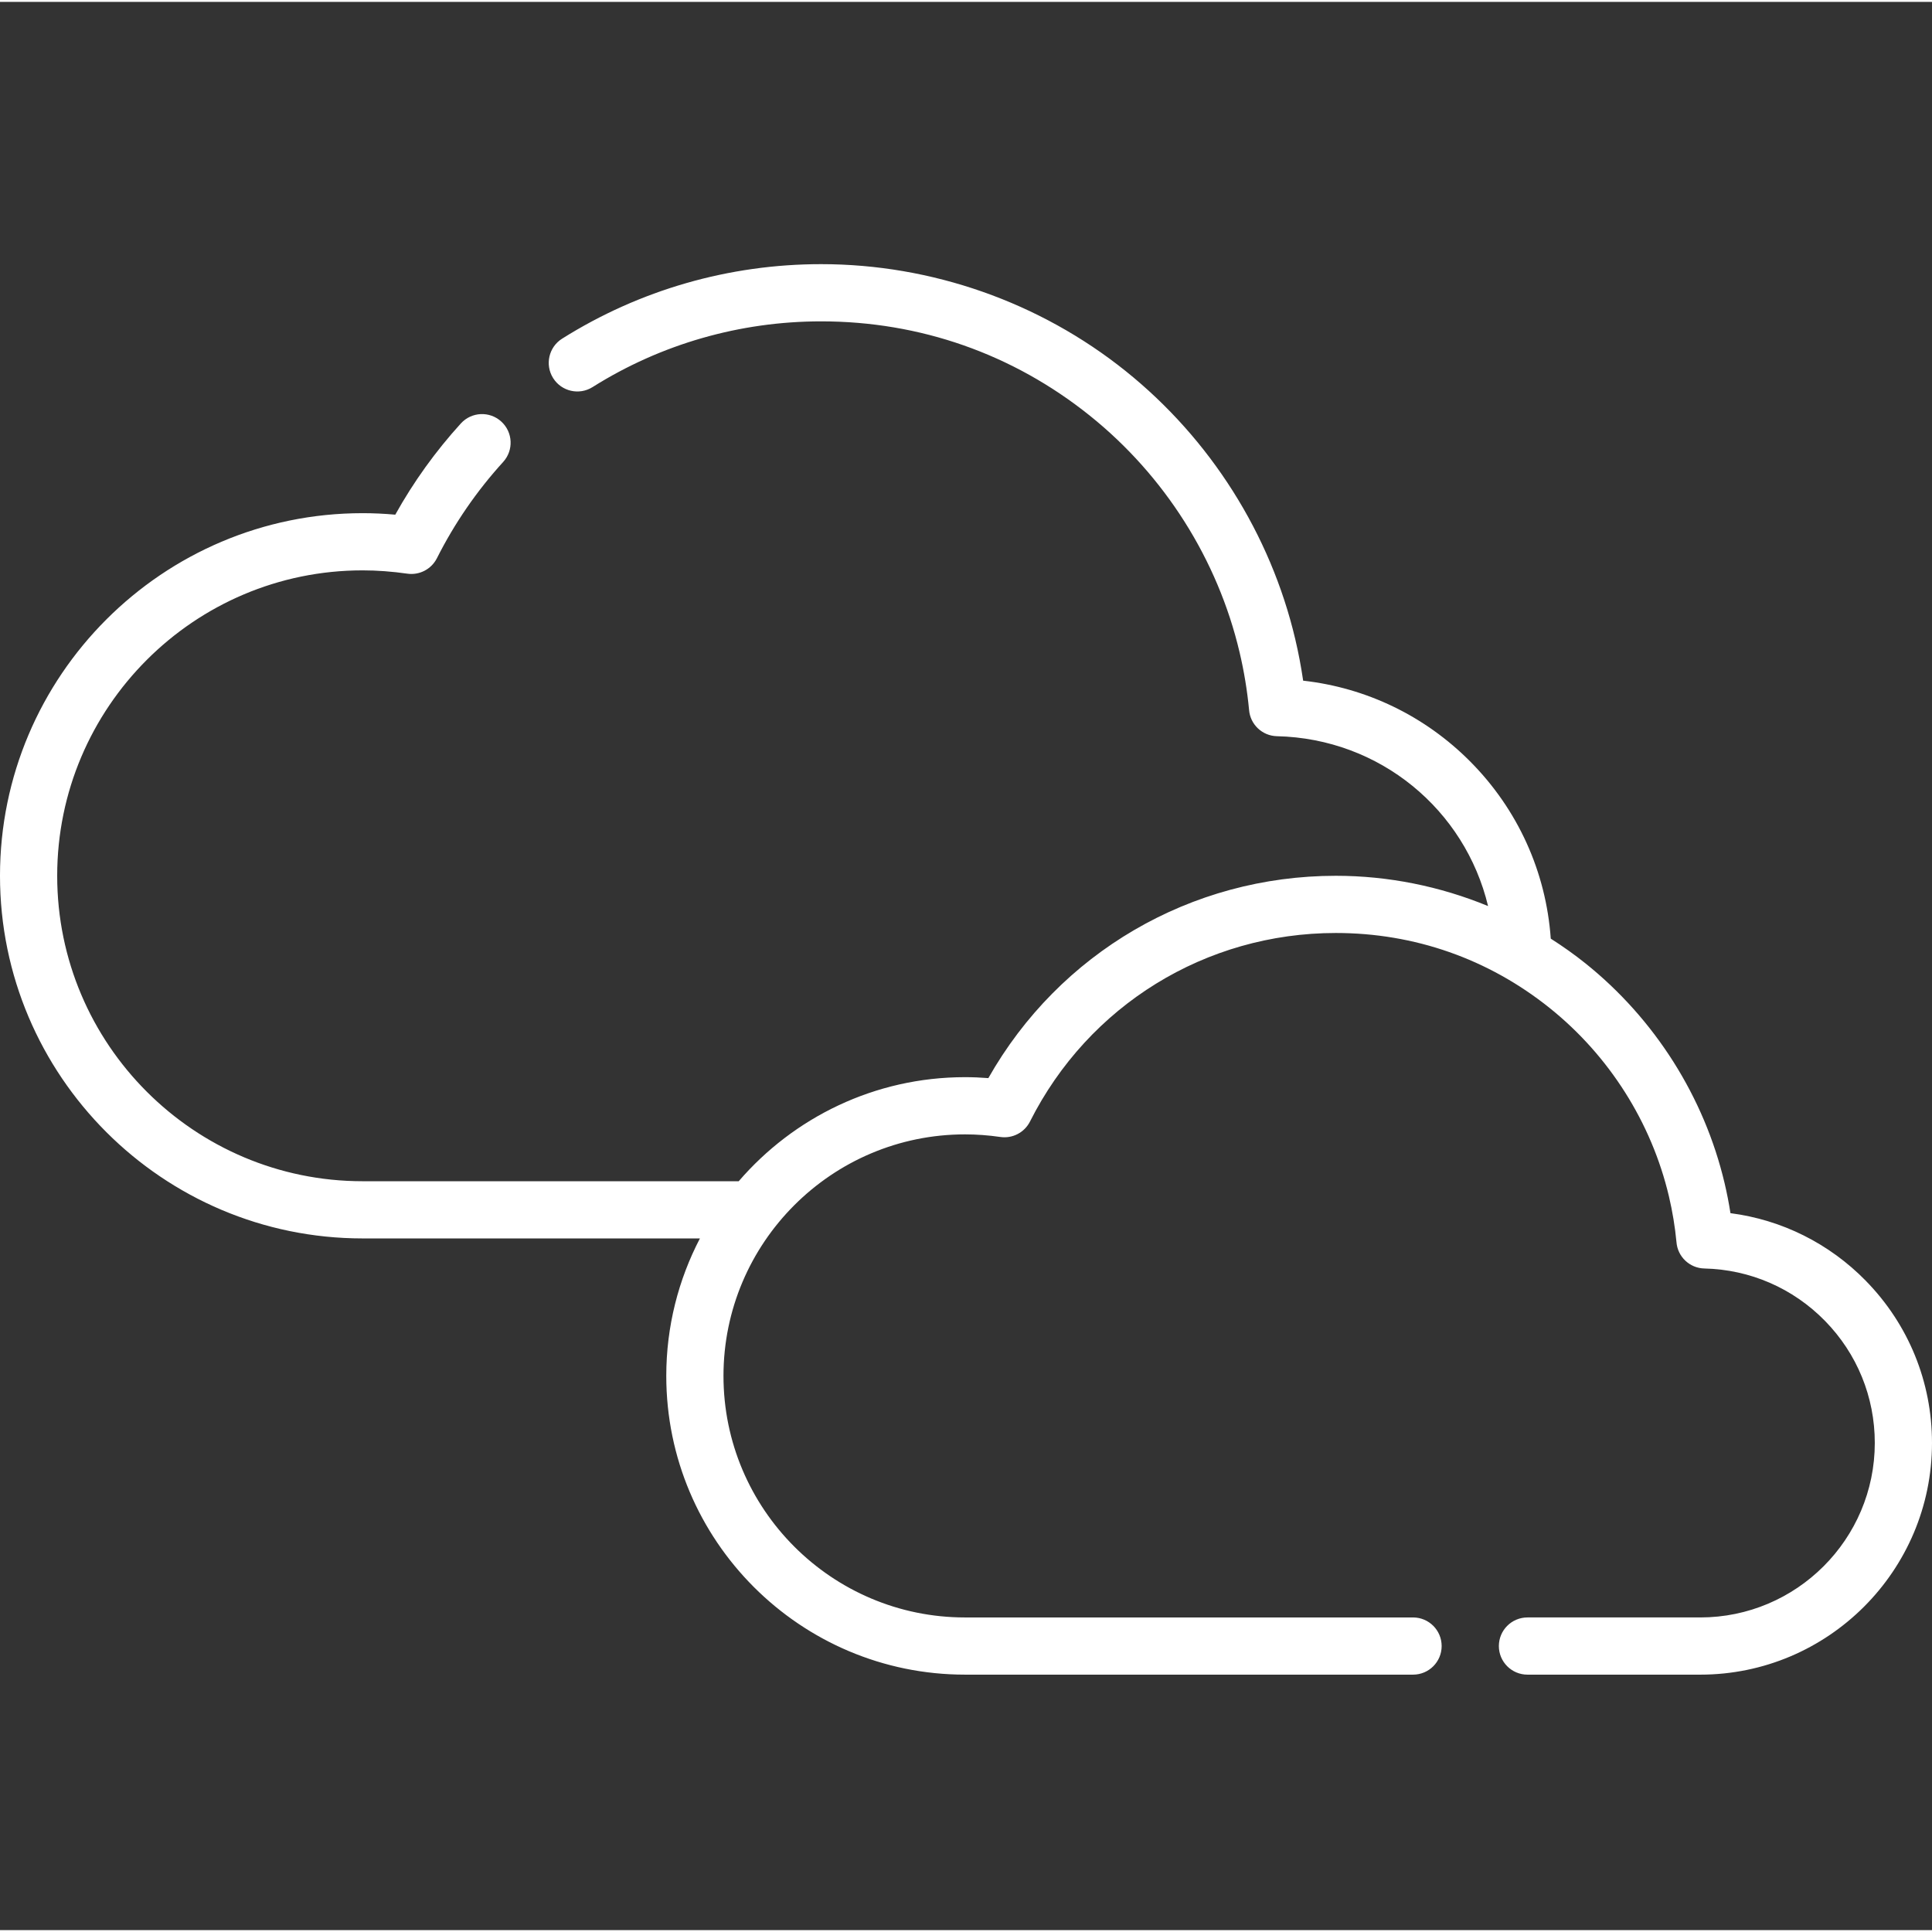 <svg height="512pt" viewBox="0 -69 512 511" width="512pt" xmlns="http://www.w3.org/2000/svg" fill='white'><rect x="0" y="-69" width="512" height="511" fill="#333333" stroke="none"/><path d="m494.477 269.938c-9.73-9.938-22.285-16.172-35.887-17.938-.414-2.668-.938-5.328-1.555-7.949-5.383-22.816-18.473-43.5-36.863-58.242-2.949-2.363-6.031-4.539-9.203-6.562-1.246-17.691-8.715-34.215-21.309-46.902-12.016-12.105-27.555-19.59-44.309-21.461-.543-3.711-1.242-7.402-2.102-11.035-6.562-27.824-22.527-53.047-44.953-71.027-22.777-18.262-51.43-28.32-80.68-28.32-24.375 0-48.113 6.828-68.652 19.75-3.543 2.227-4.605 6.906-2.379 10.449 2.23 3.543 6.91 4.609 10.453 2.379 18.113-11.395 39.062-17.418 60.578-17.418 26.188 0 50.809 8.641 71.195 24.984 19.801 15.875 33.895 38.137 39.684 62.684 1.184 5.008 2.031 10.141 2.52 15.266.289 3.852 3.461 6.914 7.383 7.004 27.348.625 49.852 19.527 55.957 45.016-12.723-5.238-26.445-8.023-40.34-8.023-38.457 0-73.27 20.414-92.09 53.617-2.078-.164-4.148-.25-6.188-.25-23.953 0-45.441 10.711-59.969 27.578h-99.676c-44.629 0-80.934-36.309-80.934-80.938 0-44.637 36.305-80.949 80.934-80.949 3.828 0 7.812.297 11.852.875 3.211.465 6.379-1.184 7.844-4.094 4.656-9.246 10.566-17.832 17.559-25.512 2.816-3.098 2.594-7.891-.504-10.707-3.094-2.82-7.887-2.594-10.707.5-6.715 7.379-12.547 15.492-17.383 24.18-2.93-.266-5.828-.398-8.656-.398-52.988 0-96.098 43.109-96.098 96.102 0 52.988 43.109 96.098 96.094 96.098h89.395c-5.684 10.914-8.918 23.301-8.918 36.434 0 43.656 35.516 79.168 79.168 79.168h118.738c4.188 0 7.578-3.391 7.578-7.578s-3.391-7.578-7.578-7.578h-118.738c-35.297 0-64.008-28.715-64.008-64.012 0-35.293 28.711-64.008 64.008-64.008 3.055 0 6.207.23 9.363.688 3.223.469 6.391-1.18 7.855-4.09 15.52-30.82 46.582-49.969 81.059-49.969 20.848 0 40.445 6.879 56.672 19.887 15.766 12.637 26.984 30.359 31.594 49.898.941 3.984 1.613 8.062 2 12.121.289 3.852 3.461 6.914 7.383 7.004 12.125.277 23.48 5.207 31.98 13.887 8.512 8.691 13.195 20.176 13.195 32.336 0 25.508-20.754 46.254-46.262 46.254h-45.781c-4.188 0-7.582 3.395-7.582 7.582 0 4.184 3.395 7.578 7.582 7.578h45.781c33.867 0 61.422-27.551 61.422-61.414 0-16.148-6.223-31.398-17.523-42.941zm0 0"/></svg>
